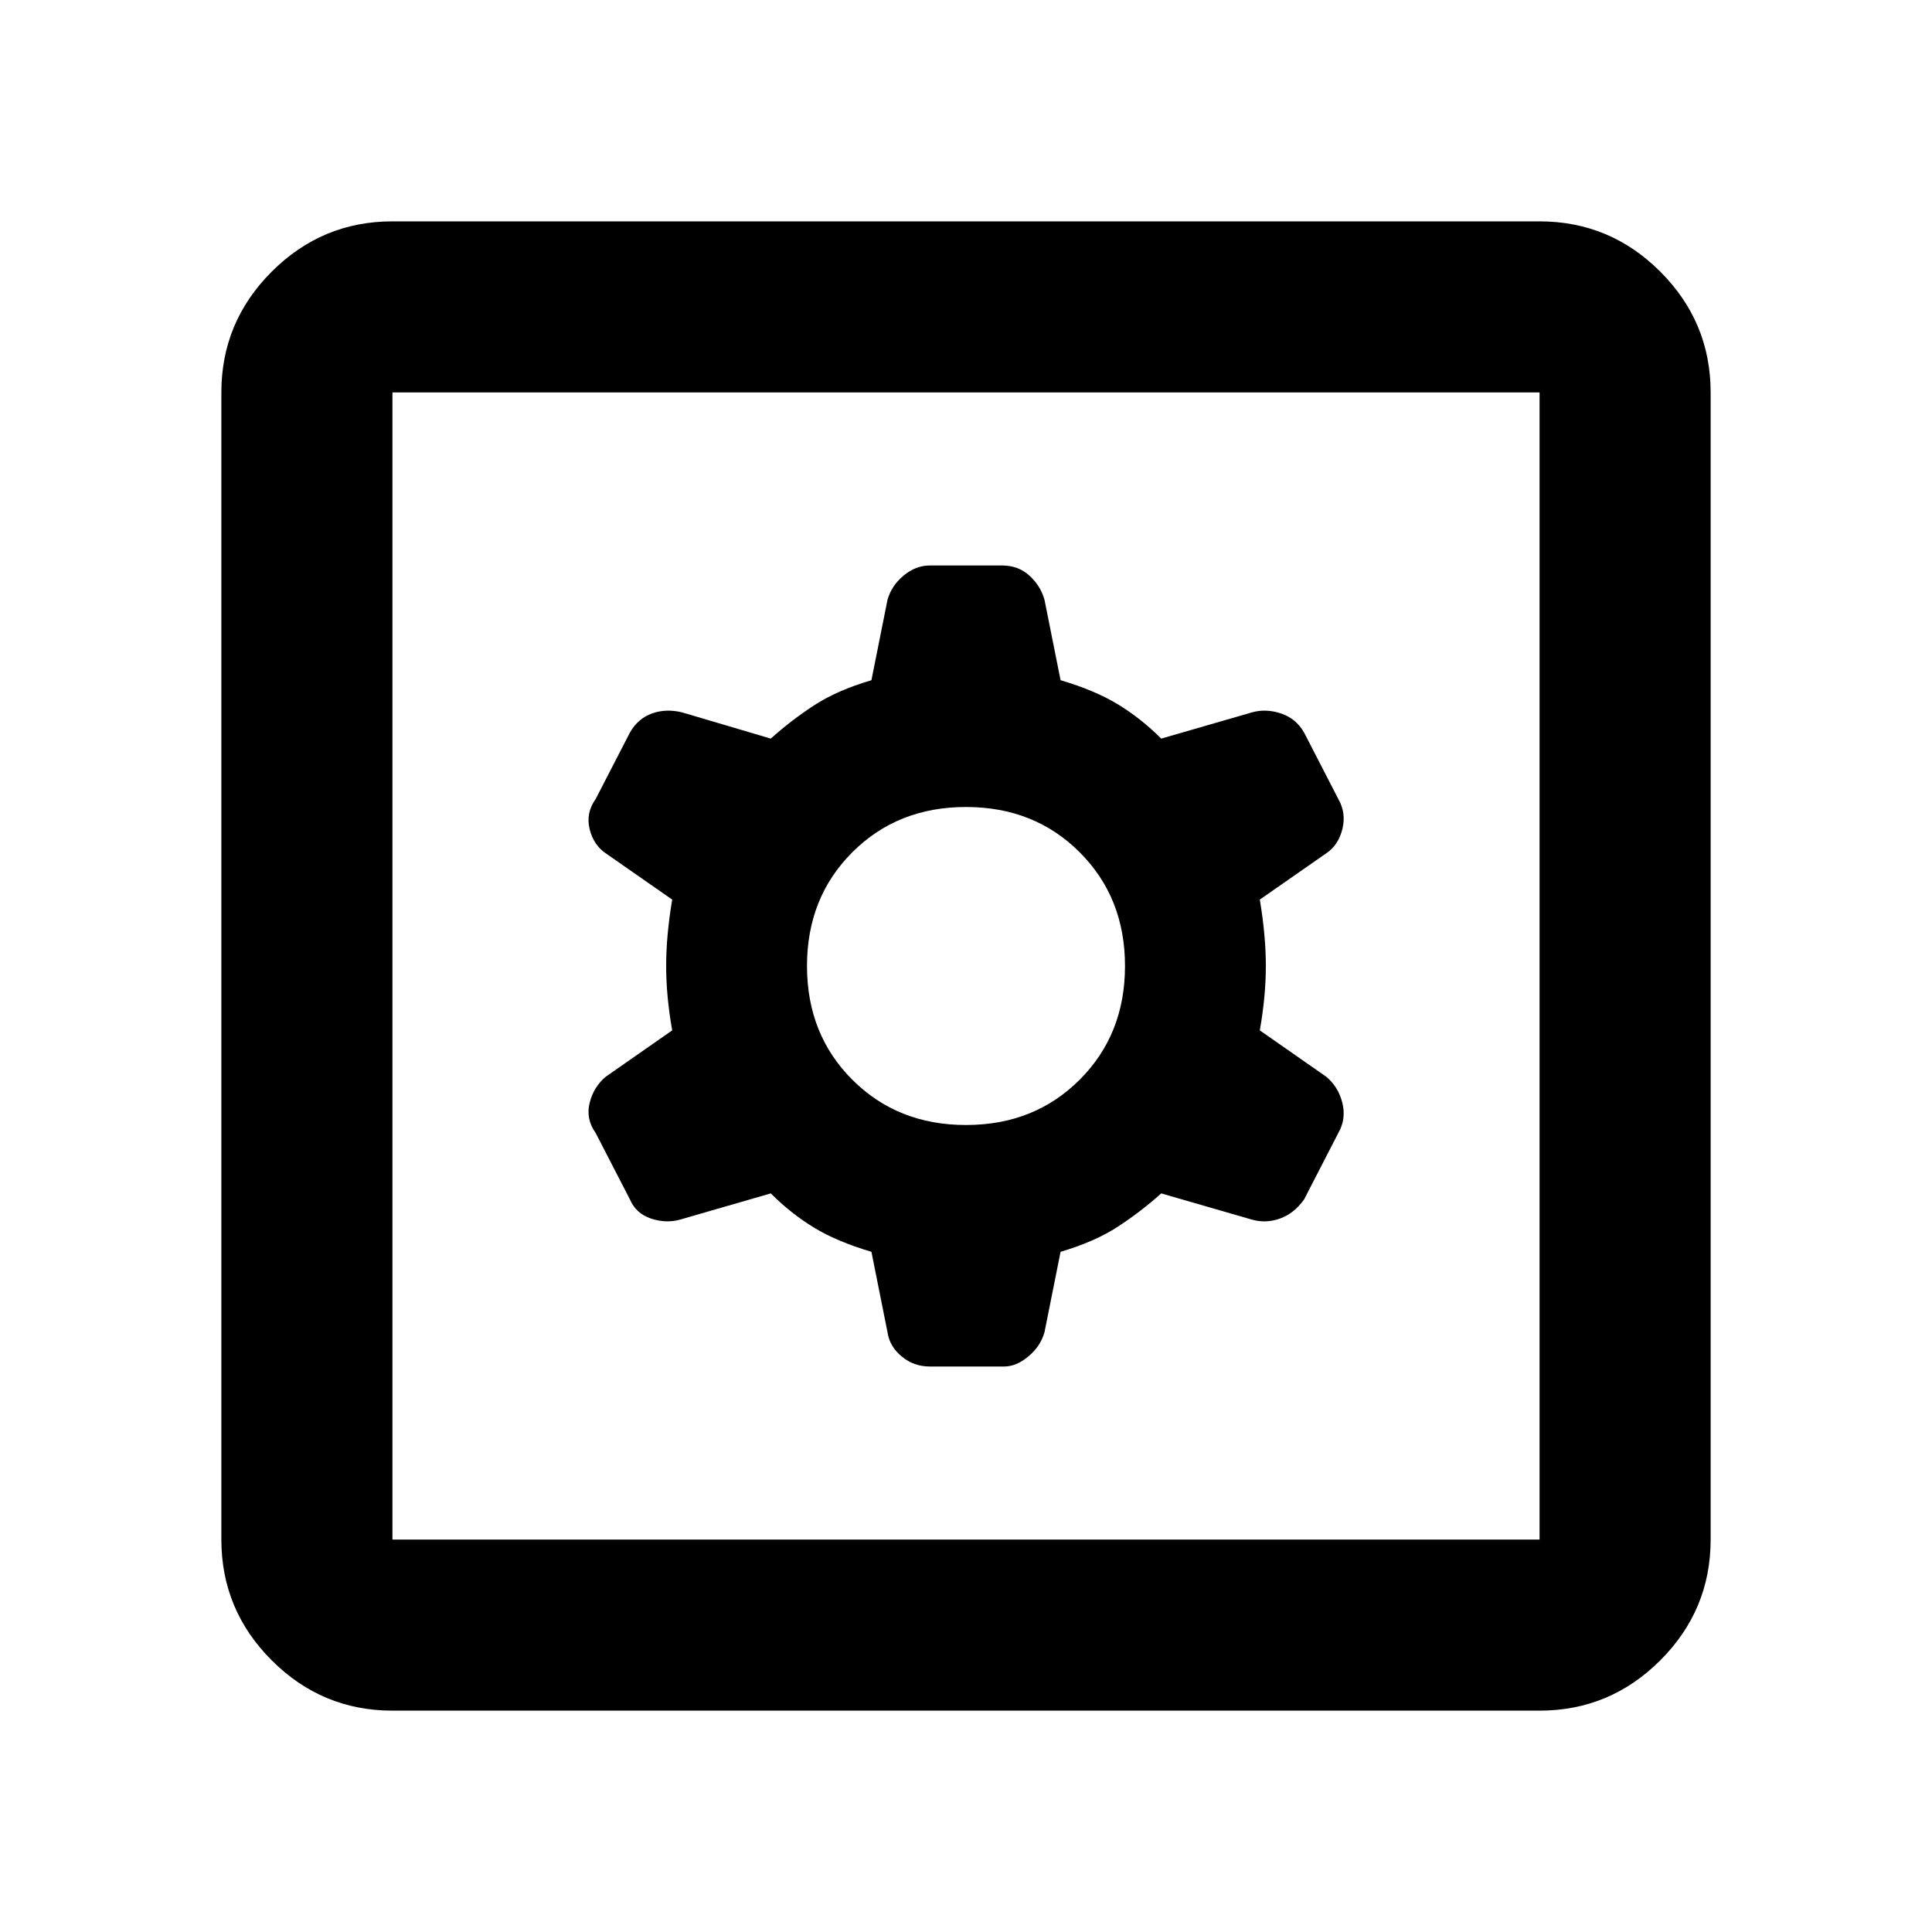 <svg xmlns="http://www.w3.org/2000/svg" height="40" width="40"><path d="M8.125 35.417Q6.667 35.417 5.625 34.375Q4.583 33.333 4.583 31.875V8.125Q4.583 6.667 5.625 5.625Q6.667 4.583 8.125 4.583H31.875Q33.333 4.583 34.375 5.625Q35.417 6.667 35.417 8.125V31.875Q35.417 33.333 34.375 34.375Q33.333 35.417 31.875 35.417ZM8.125 31.875H31.875Q31.875 31.875 31.875 31.875Q31.875 31.875 31.875 31.875V8.125Q31.875 8.125 31.875 8.125Q31.875 8.125 31.875 8.125H8.125Q8.125 8.125 8.125 8.125Q8.125 8.125 8.125 8.125V31.875Q8.125 31.875 8.125 31.875Q8.125 31.875 8.125 31.875ZM19.25 28.292H20.792Q21.042 28.292 21.292 28.083Q21.542 27.875 21.625 27.583L21.958 25.917Q22.667 25.708 23.146 25.396Q23.625 25.083 24.042 24.708L25.917 25.25Q26.208 25.333 26.5 25.229Q26.792 25.125 27 24.833L27.708 23.458Q27.875 23.167 27.792 22.833Q27.708 22.5 27.458 22.292L26.083 21.333Q26.208 20.625 26.208 20Q26.208 19.375 26.083 18.625L27.458 17.667Q27.708 17.5 27.792 17.167Q27.875 16.833 27.708 16.542L27 15.167Q26.833 14.875 26.521 14.771Q26.208 14.667 25.917 14.75L24.042 15.292Q23.625 14.875 23.146 14.583Q22.667 14.292 21.958 14.083L21.625 12.417Q21.542 12.125 21.312 11.917Q21.083 11.708 20.75 11.708H19.25Q18.958 11.708 18.708 11.917Q18.458 12.125 18.375 12.417L18.042 14.083Q17.333 14.292 16.854 14.604Q16.375 14.917 15.958 15.292L14.125 14.75Q13.792 14.667 13.5 14.771Q13.208 14.875 13.042 15.167L12.333 16.542Q12.125 16.833 12.208 17.167Q12.292 17.5 12.542 17.667L13.917 18.625Q13.792 19.375 13.792 20Q13.792 20.625 13.917 21.333L12.542 22.292Q12.292 22.5 12.208 22.833Q12.125 23.167 12.333 23.458L13.042 24.833Q13.167 25.125 13.479 25.229Q13.792 25.333 14.083 25.25L15.958 24.708Q16.375 25.125 16.854 25.417Q17.333 25.708 18.042 25.917L18.375 27.583Q18.417 27.875 18.667 28.083Q18.917 28.292 19.25 28.292ZM20 23.292Q18.583 23.292 17.646 22.354Q16.708 21.417 16.708 20Q16.708 18.583 17.646 17.646Q18.583 16.708 20 16.708Q21.417 16.708 22.354 17.646Q23.292 18.583 23.292 20Q23.292 21.417 22.354 22.354Q21.417 23.292 20 23.292ZM8.125 31.875Q8.125 31.875 8.125 31.875Q8.125 31.875 8.125 31.875V8.125Q8.125 8.125 8.125 8.125Q8.125 8.125 8.125 8.125Q8.125 8.125 8.125 8.125Q8.125 8.125 8.125 8.125V31.875Q8.125 31.875 8.125 31.875Q8.125 31.875 8.125 31.875Z"/></svg>